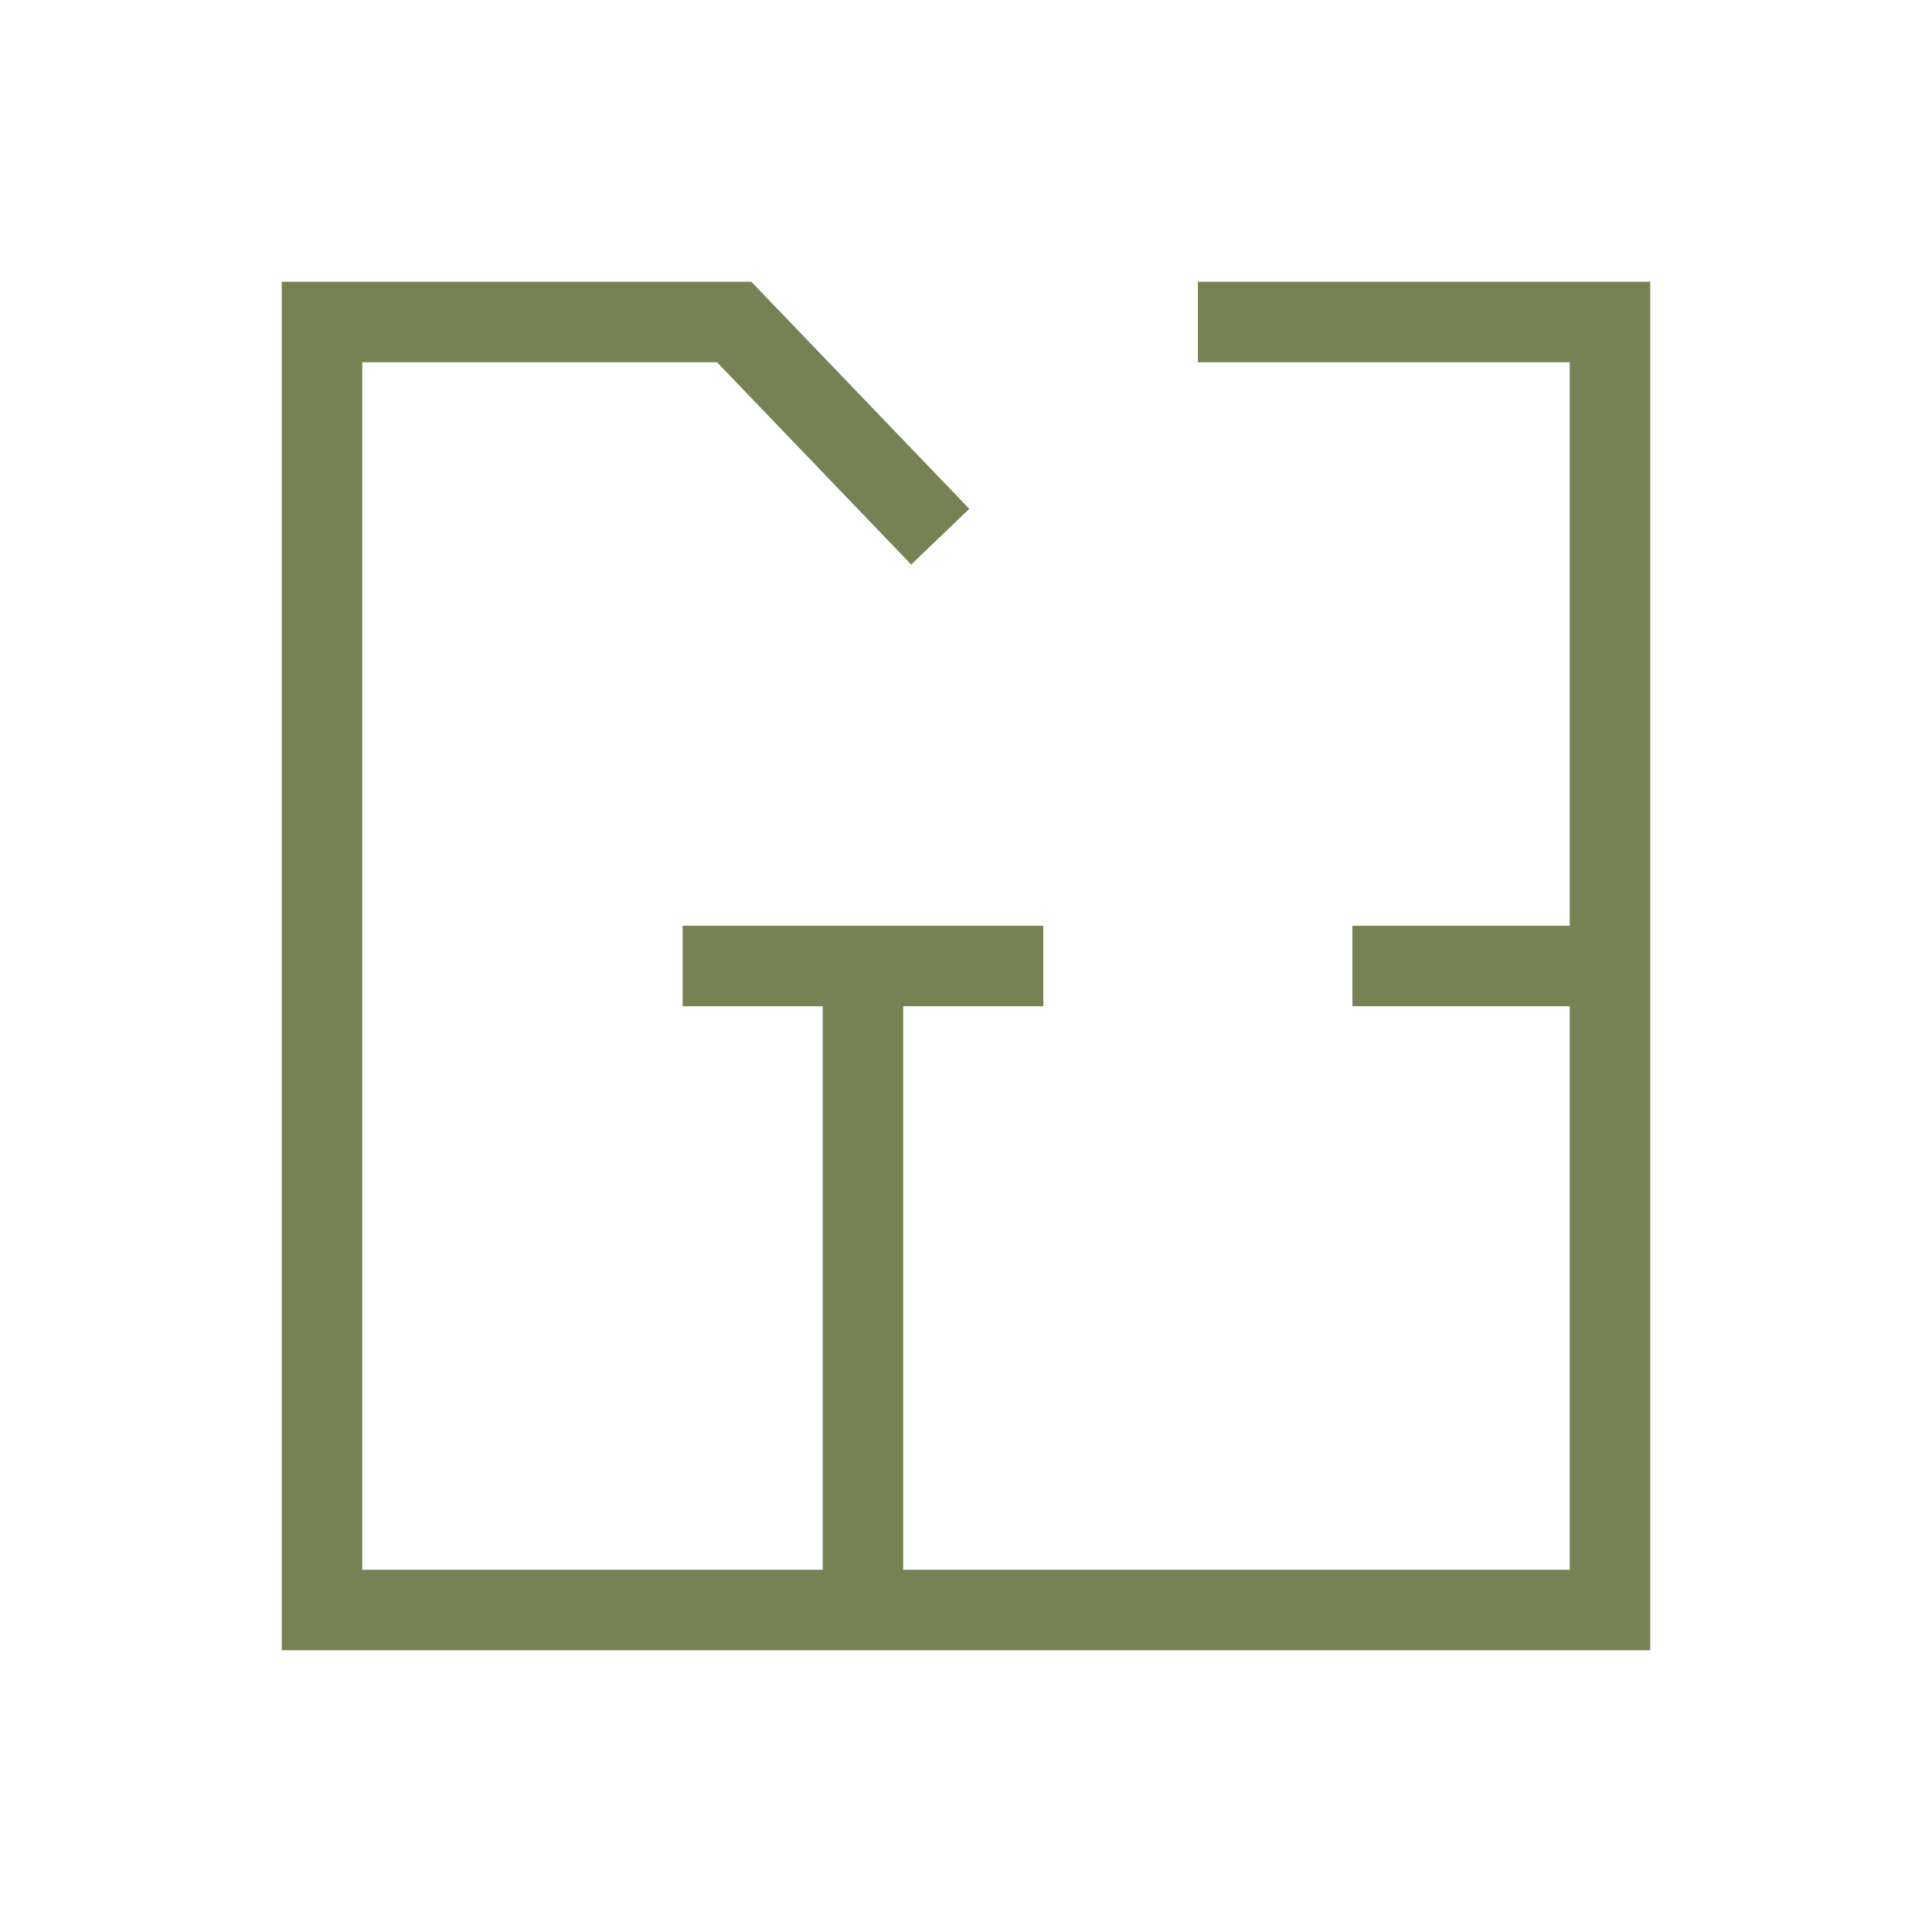 <svg width="24" height="24" viewBox="0 0 24 24" fill="none" xmlns="http://www.w3.org/2000/svg">
<path d="M11.68 6.667L9.12 4H4V20H10.72M14.88 4H20V12M16.8 12H20M20 12V20H10.72M12.96 12H10.72M8.48 12H10.72M10.72 12V20" stroke="#768254"/>
</svg>
